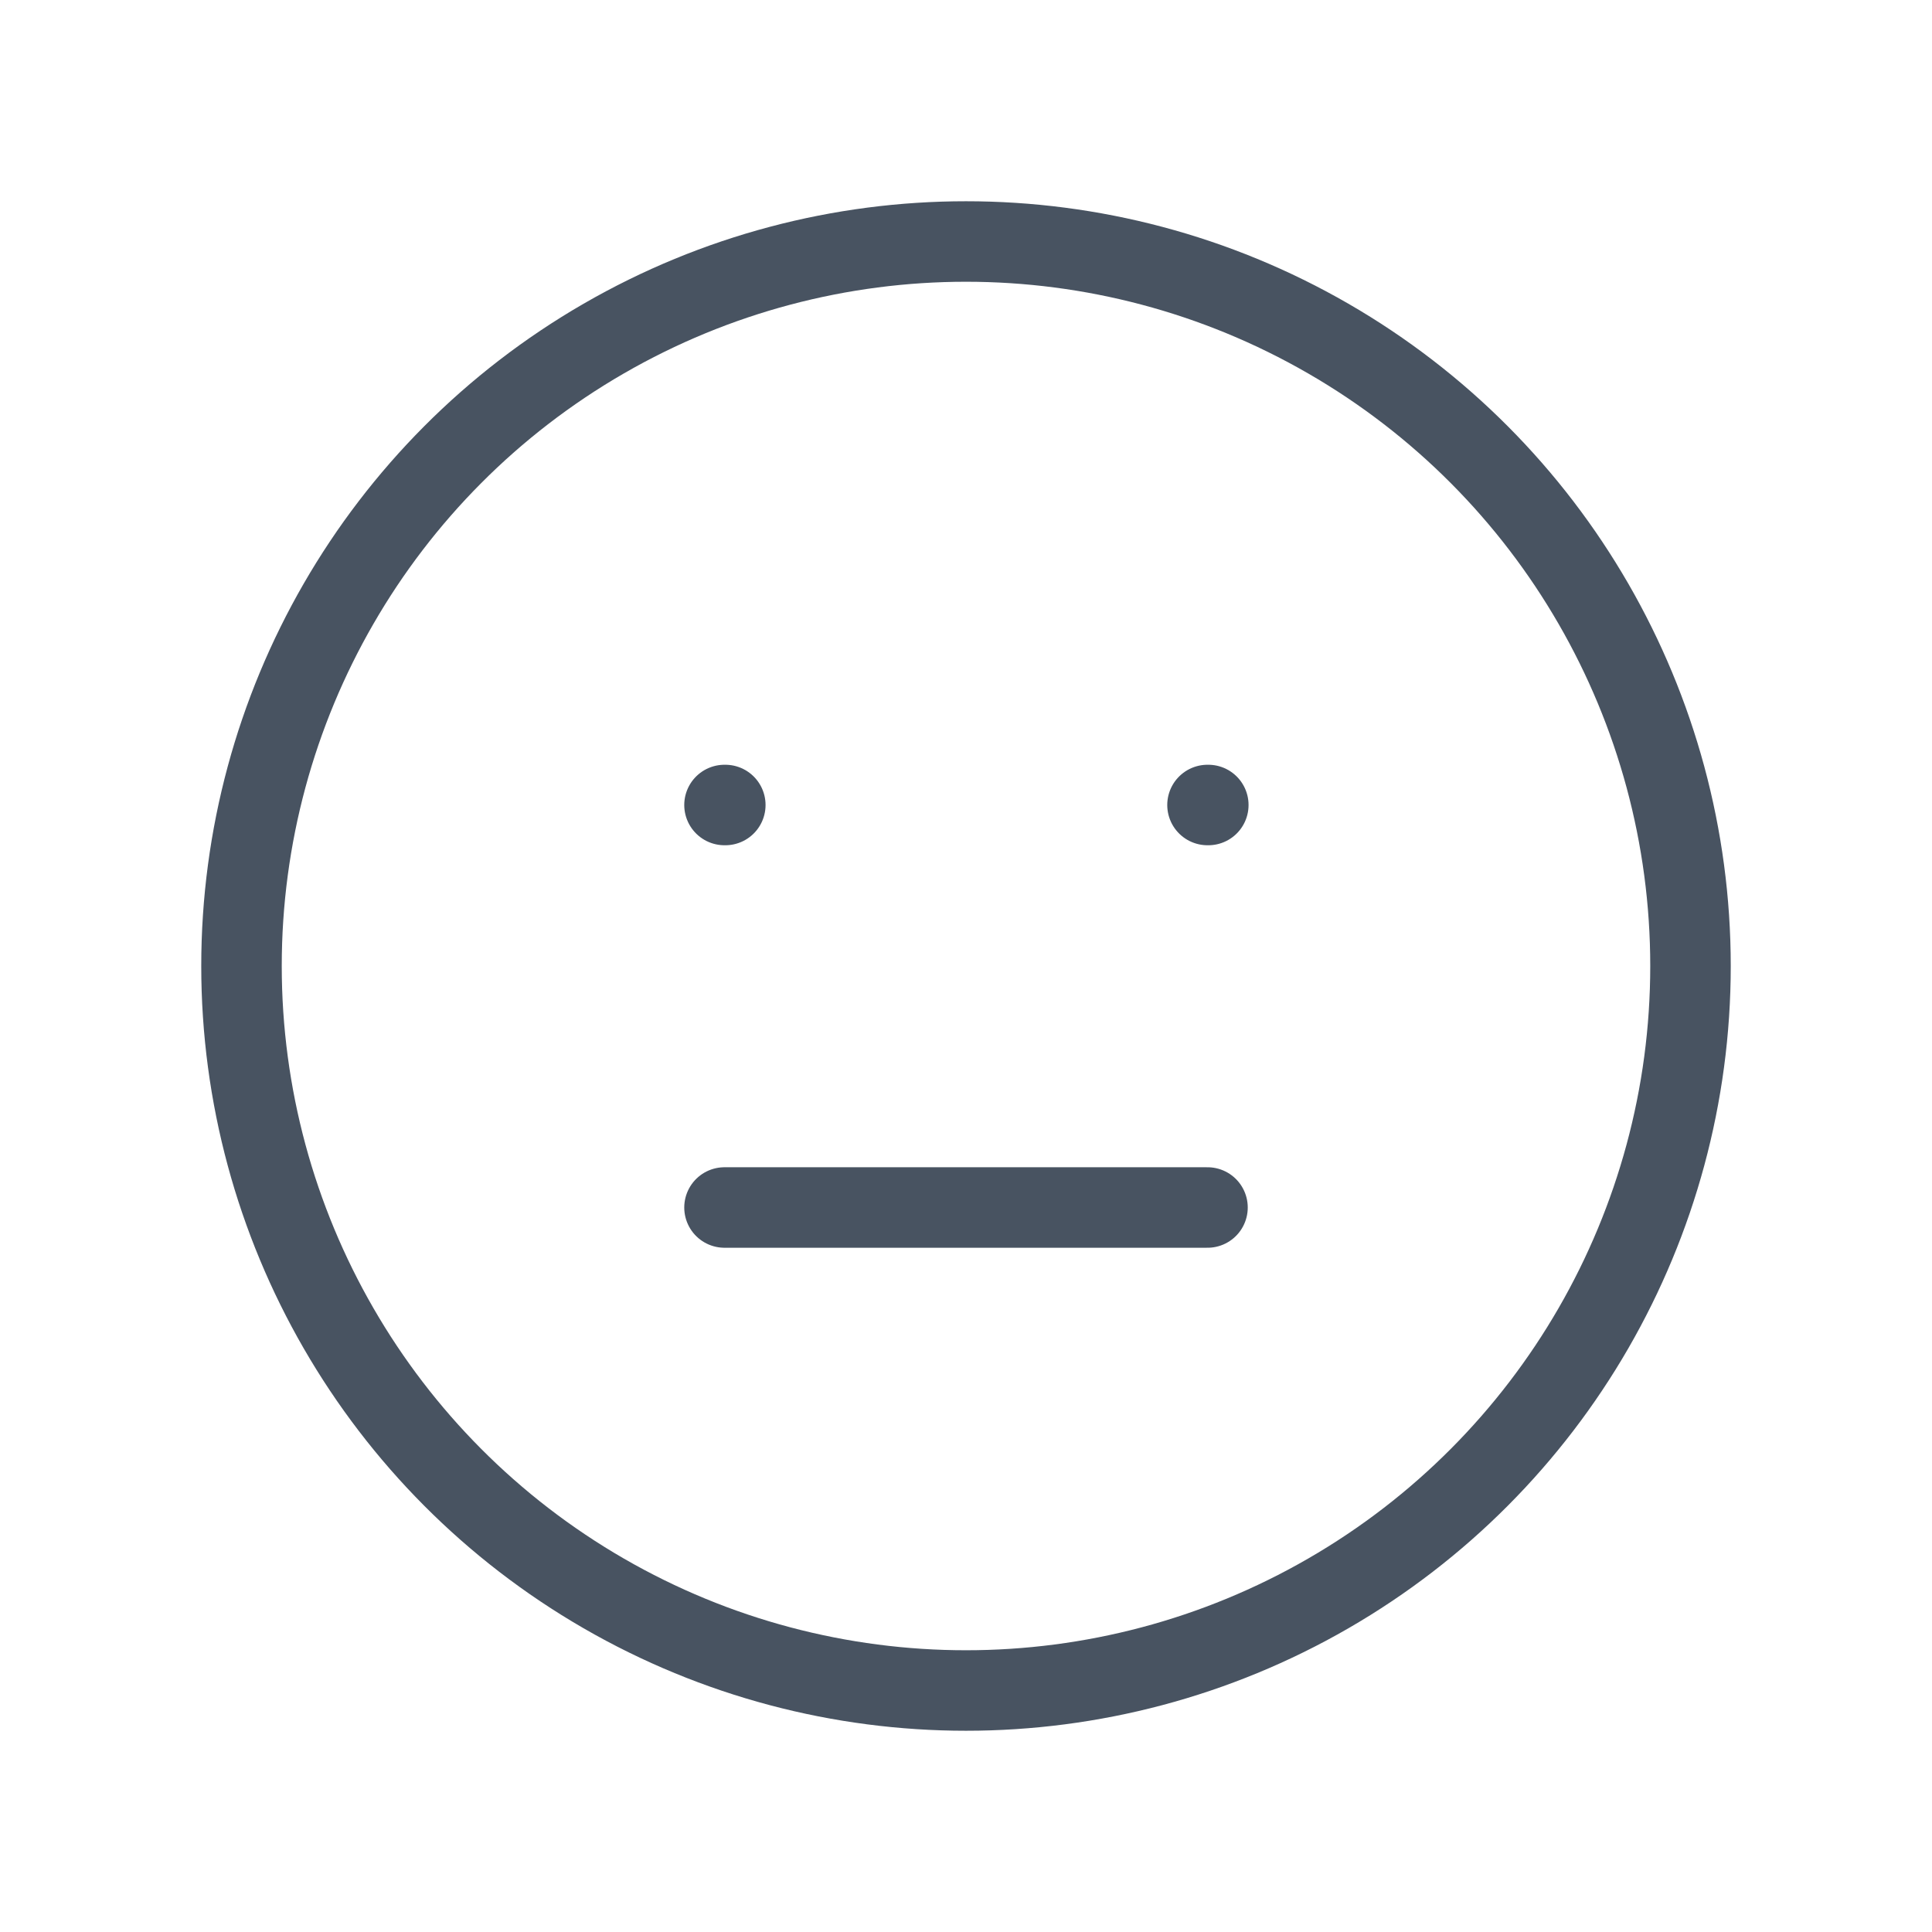 <svg xmlns="http://www.w3.org/2000/svg" class="icon icon-tabler icon-tabler-mood-empty" width="24" height="24" viewBox="0 0 24 24" stroke-width="1" stroke="#485361" fill="none" stroke-linecap="round" stroke-linejoin="round">
  <path stroke="none" d="M0 0h24v24H0z" fill="none"/>
  <circle cx="12" cy="12" r="9" />
  <line x1="9" y1="10" x2="9.01" y2="10" />
  <line x1="15" y1="10" x2="15.01" y2="10" />
  <line x1="9" y1="15" x2="15" y2="15" />
</svg>


